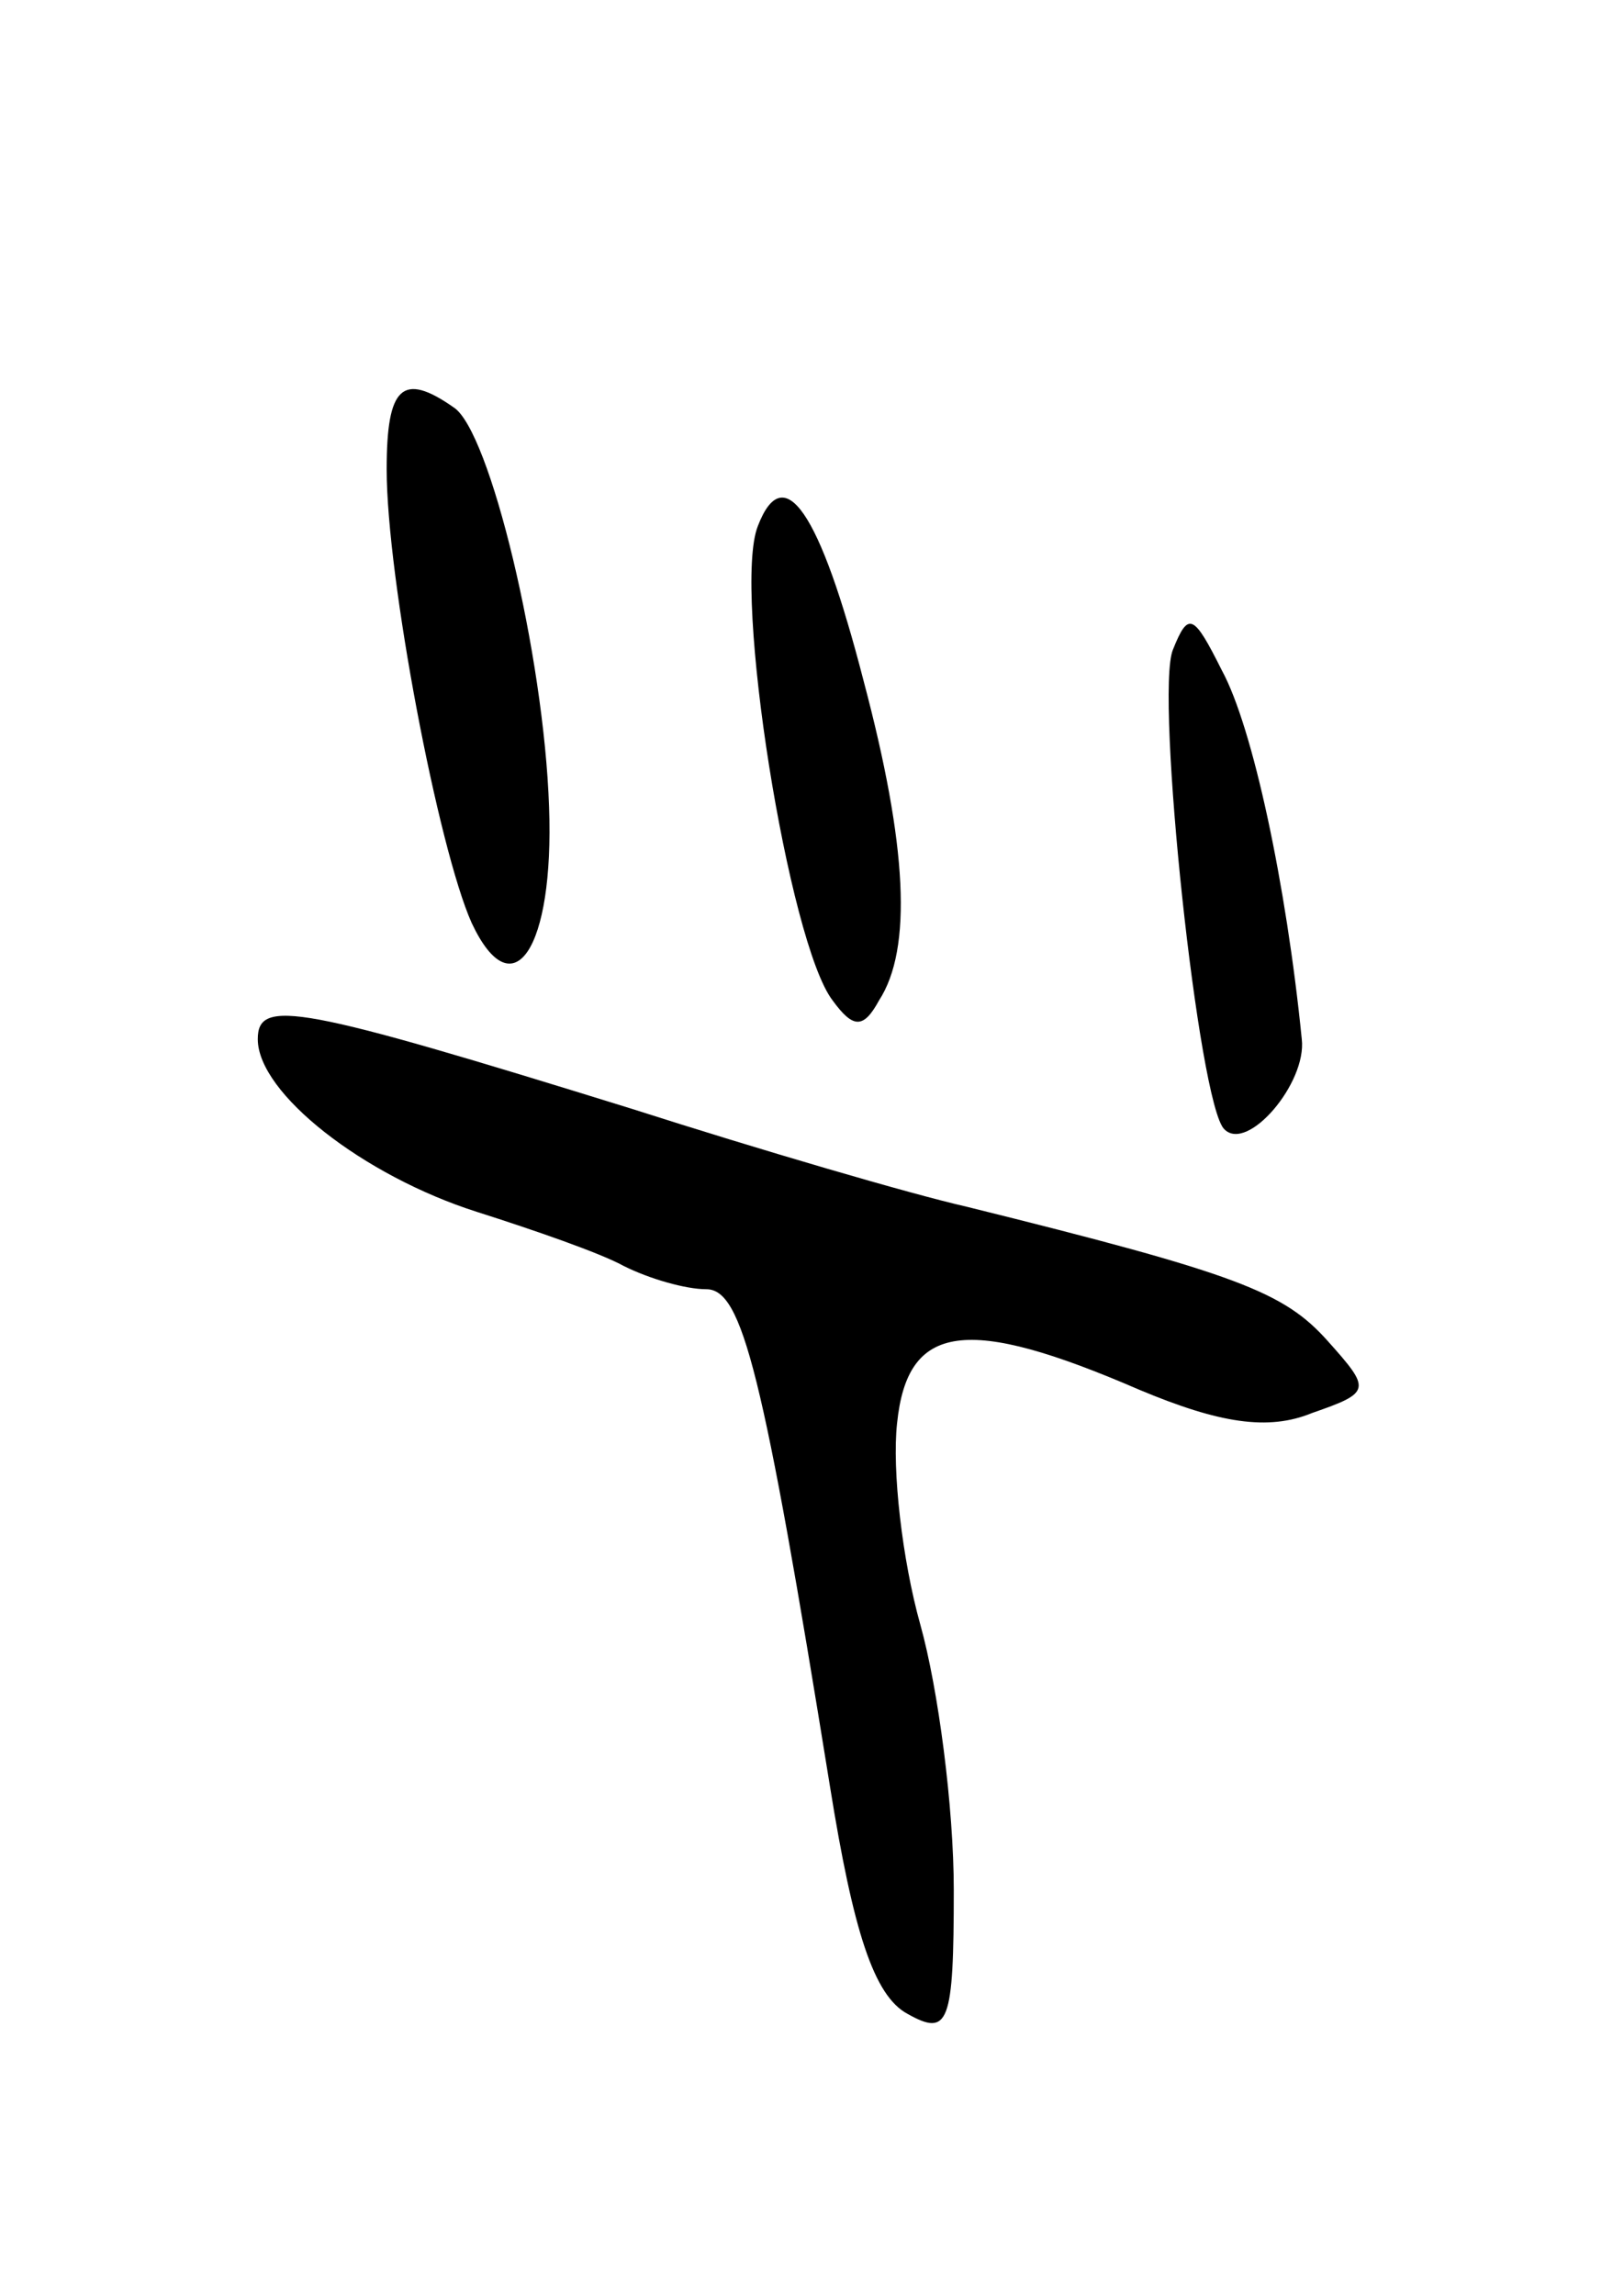 <svg version="1.0" xmlns="http://www.w3.org/2000/svg"
 width="63pt" height="89pt" viewBox="0 0 63 89"
 preserveAspectRatio="xMidYMid meet">
<g transform="translate(0,89) scale(0.1,-0.1)"
fill="#000000" stroke="none">
<path d="M150 708 c0 -42 20 -147 33 -176 16 -34 32 -10 30 45 -2 59 -23 146
-37 155 -20 14 -26 8 -26 -24z"/>
<path d="M294 686 c-10 -25 12 -162 29 -184 8 -11 12 -11 18 0 13 20 11 60 -6
124 -17 66 -31 86 -41 60z"/>
<path d="M455 638 c-7 -17 10 -177 20 -186 9 -9 32 18 30 35 -6 60 -19 121
-31 143 -11 22 -13 23 -19 8z"/>
<path d="M100 487 c0 -21 41 -53 85 -67 22 -7 48 -16 57 -21 10 -5 24 -9 32
-9 14 0 22 -32 48 -193 9 -56 17 -81 30 -88 16 -9 18 -4 18 48 0 32 -6 78 -13
103 -7 25 -11 60 -9 78 4 39 27 42 94 13 31 -13 50 -16 67 -9 23 8 23 9 6 28
-17 19 -35 26 -140 52 -22 5 -80 22 -130 38 -129 40 -145 43 -145 27z"/>
</g>
</svg>
